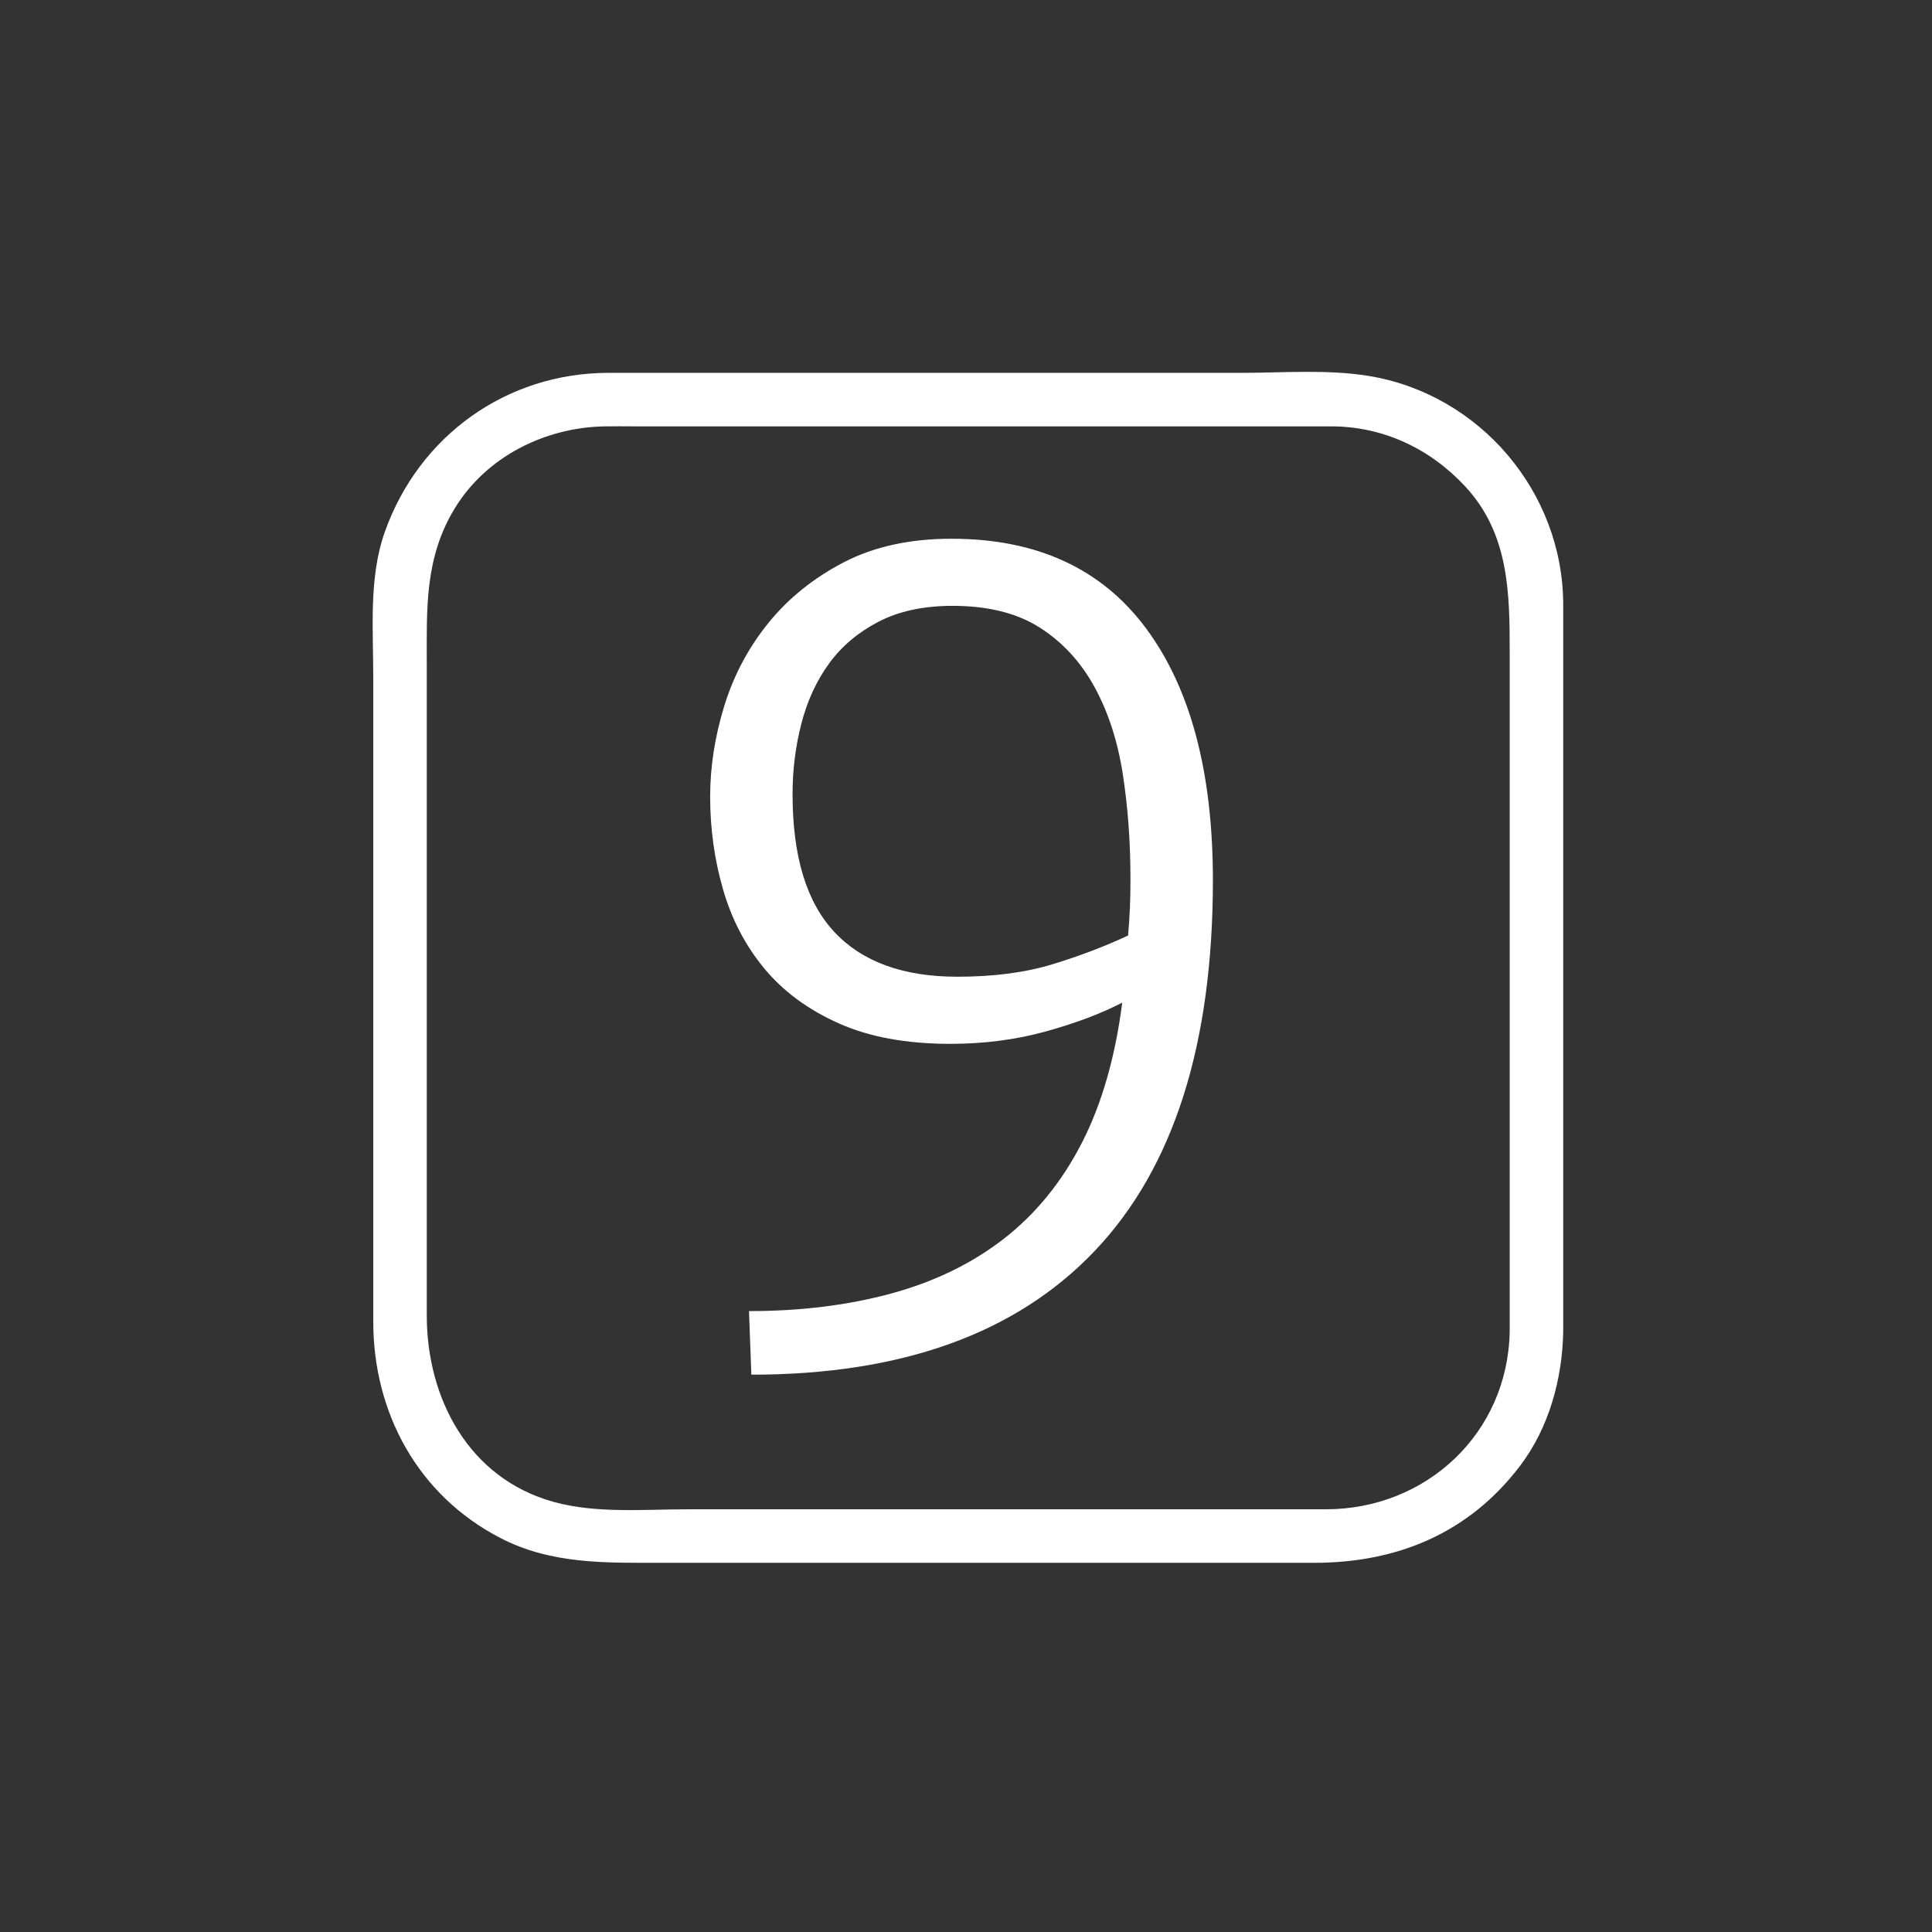 <?xml version="1.0" encoding="iso-8859-1"?>
<!-- Generator: Adobe Illustrator 16.0.0, SVG Export Plug-In . SVG Version: 6.00 Build 0)  -->
<!DOCTYPE svg PUBLIC "-//W3C//DTD SVG 1.1//EN" "http://www.w3.org/Graphics/SVG/1.1/DTD/svg11.dtd">
<svg version="1.1" xmlns="http://www.w3.org/2000/svg" xmlns:xlink="http://www.w3.org/1999/xlink" x="0px" y="0px" width="361px"
	 height="361px" viewBox="0 0 361 361" style="enable-background:new 0 0 361 361;" xml:space="preserve">
<rect x="0" y="0" width="361" height="361" fill="#333333" stroke="none"/>
<g id="edit_x5F_numeric_x5F_9">
	<g>
		<g>
			<path style="fill:#FFFFFF;" d="M282.091,248.793c-0.342,19.011-15.57,33.223-34.364,33.223c-9.349,0-18.696,0-28.045,0
				c-30.382,0-60.764,0-91.146,0c-8.193,0-17.079,0.821-25.046-1.37c-15.908-4.376-23.746-19.357-23.746-34.84
				c0-26.94,0-53.881,0-80.822c0-13.63,0-27.261,0-40.891c0-10.286-0.432-19.816,5.218-29.091
				c5.9-9.688,16.872-15.134,28.005-15.334c1.873-0.034,3.75,0,5.623,0c11.993,0,23.985,0,35.978,0c28.948,0,57.895,0,86.843,0
				c2.435,0,4.869,0,7.304,0c9.692,0,18.423,4.118,24.992,11.149c8.259,8.838,8.384,19.892,8.384,31.057
				C282.091,164.179,282.091,206.486,282.091,248.793c0,6.448,10,6.448,10,0c0-45.25,0-90.499,0-135.749
				c0-21.074-15.582-39.412-36.368-42.802c-7.717-1.259-15.997-0.575-23.774-0.575c-30.484,0-60.969,0-91.454,0
				c-8.919,0-17.838,0-26.757,0c-19.139,0-35.525,11.826-41.866,29.812c-2.981,8.458-2.127,18.187-2.127,27.037
				c0,14.13,0,28.26,0,42.39c0,26.019,0,52.037,0,78.056c0,17.04,8.363,32.442,23.721,40.403c9.584,4.968,19.753,4.651,30.13,4.651
				c29.716,0,59.432,0,89.148,0c10.936,0,21.872,0,32.808,0c15.528,0,28.915-5.53,38.481-18.126
				c5.414-7.128,7.898-16.254,8.058-25.097C292.207,242.341,282.207,242.352,282.091,248.793z"/>
		</g>
	</g>
	<g>
		<path style="fill:#FFFFFF;" d="M226.633,164.463c0,30.656-7.336,53.718-22,69.189c-14.668,15.477-36.08,23.211-64.24,23.211
			l-0.44-11.881c9.68,0,18.552-1.1,26.62-3.3c8.064-2.2,15.069-5.61,21.01-10.229c5.94-4.62,10.78-10.561,14.521-17.82
			c3.739-7.26,6.27-16.021,7.59-26.29c-3.961,2.056-8.729,3.851-14.301,5.39c-5.575,1.541-11.516,2.311-17.819,2.311
			c-8.216,0-15.18-1.282-20.9-3.85c-5.72-2.564-10.34-5.975-13.86-10.23c-3.52-4.252-6.088-9.165-7.7-14.74
			c-1.615-5.572-2.42-11.364-2.42-17.38c0-5.572,0.88-11.22,2.64-16.94s4.51-10.89,8.25-15.51c3.74-4.62,8.432-8.395,14.08-11.33
			c5.645-2.932,12.354-4.4,20.13-4.4c15.984,0,28.122,5.61,36.41,16.83C222.487,128.713,226.633,144.371,226.633,164.463z
			 M178.893,182.503c6.744,0,12.65-0.771,17.71-2.31c5.06-1.54,9.789-3.334,14.189-5.39c0.145-1.76,0.254-3.444,0.33-5.06
			c0.072-1.612,0.109-3.444,0.109-5.5c0-6.892-0.477-13.42-1.43-19.58c-0.955-6.16-2.715-11.584-5.279-16.28
			c-2.568-4.692-5.979-8.395-10.23-11.11c-4.256-2.712-9.68-4.07-16.28-4.07c-5.428,0-10.048,0.99-13.86,2.97
			c-3.815,1.98-6.896,4.585-9.24,7.81c-2.348,3.228-4.07,6.968-5.17,11.22c-1.1,4.256-1.65,8.656-1.65,13.2
			c0,11.588,2.603,20.168,7.81,25.74C161.107,179.718,168.773,182.503,178.893,182.503z"/>
	</g>
</g>
<g id="Ebene_1">
</g>
</svg>
